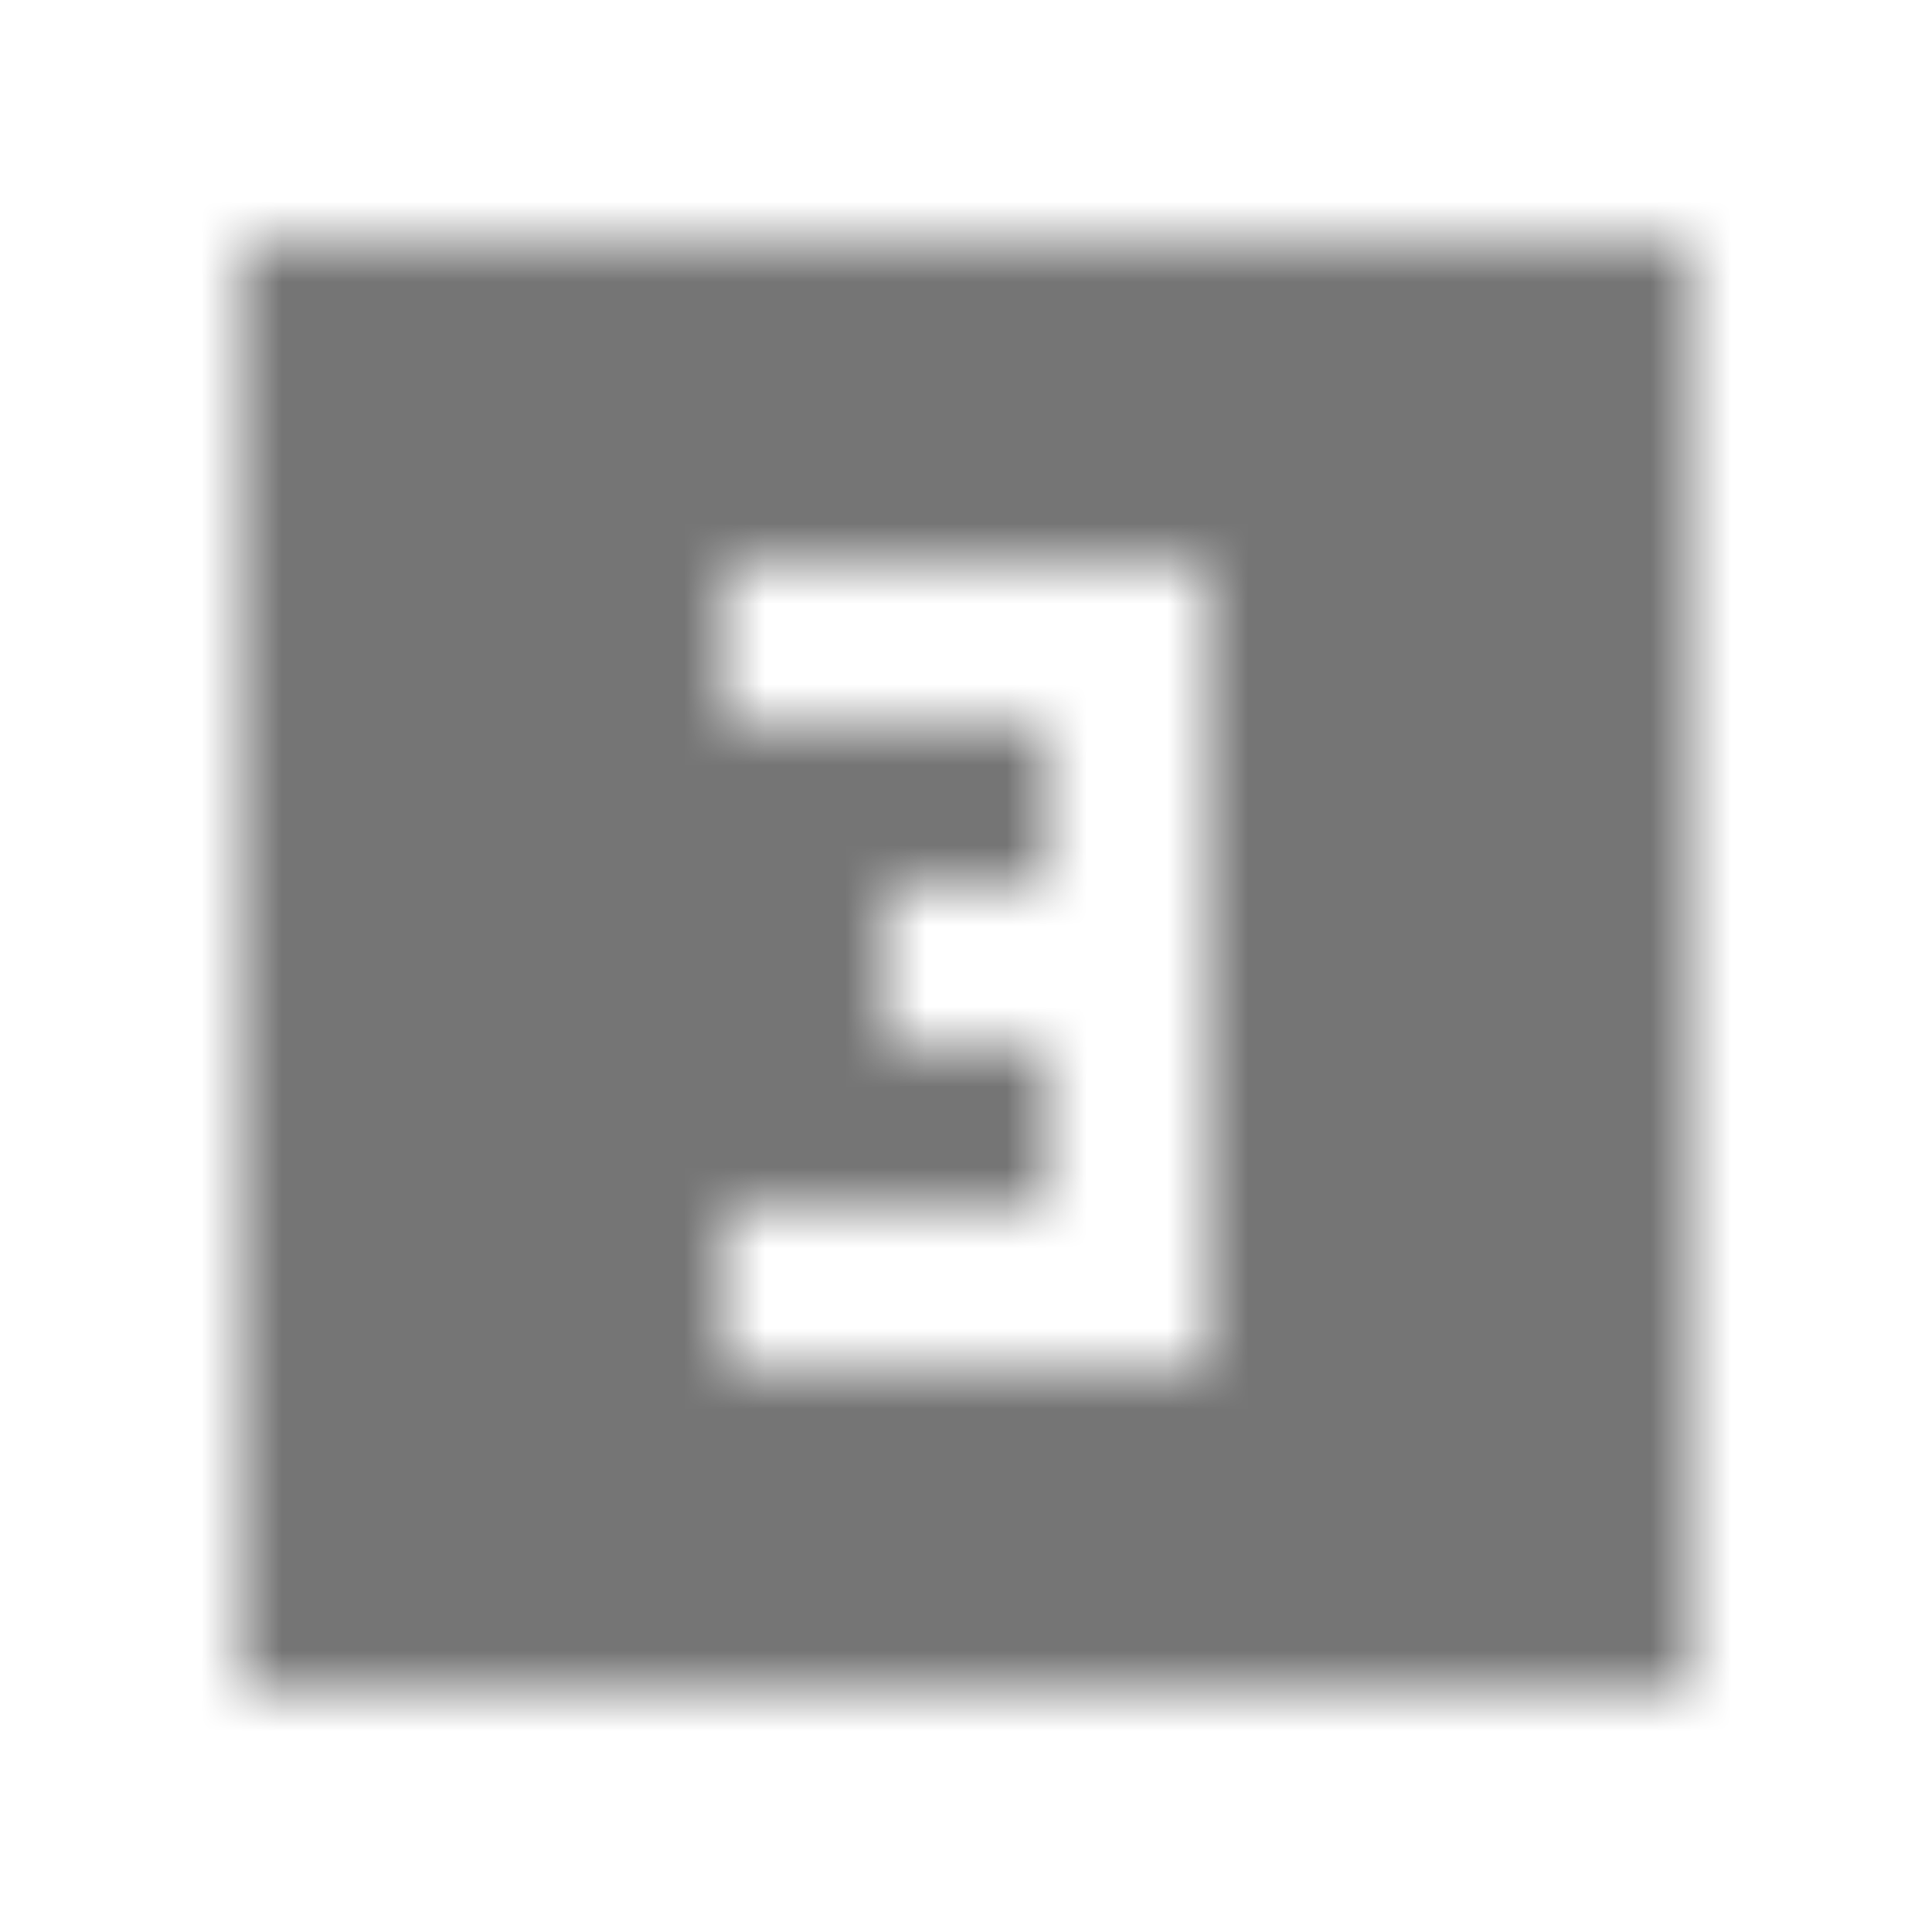 <?xml version="1.0" encoding="UTF-8"?>
<svg width="24px" height="24px" viewBox="0 0 24 24" version="1.1" xmlns="http://www.w3.org/2000/svg" xmlns:xlink="http://www.w3.org/1999/xlink">
    <!-- Generator: Sketch 50 (54983) - http://www.bohemiancoding.com/sketch -->
    <title>icon/image/looks_3_24px_sharp</title>
    <desc>Created with Sketch.</desc>
    <defs>
        <path d="M20.995,3 L3.005,3 L3.005,21 L20.995,21 L20.995,3 Z M15.005,17 L8.995,17 L8.995,15 L12.995,15 L12.995,13 L10.995,13 L10.995,11 L12.995,11 L12.995,9 L8.995,9 L8.995,7 L15.005,7 L15.005,17 Z" id="path-1"></path>
    </defs>
    <g id="icon/image/looks_3_24px" stroke="none" stroke-width="1" fill="none" fill-rule="evenodd">
        <mask id="mask-2" fill="white">
            <use xlink:href="#path-1"></use>
        </mask>
        <g fill-rule="nonzero"></g>
        <g id="✱-/-Color-/-Icons-/-Black-/-Inactive" mask="url(#mask-2)" fill="#000000" fill-opacity="0.54">
            <rect id="Rectangle" x="0" y="0" width="24" height="24"></rect>
        </g>
    </g>
</svg>